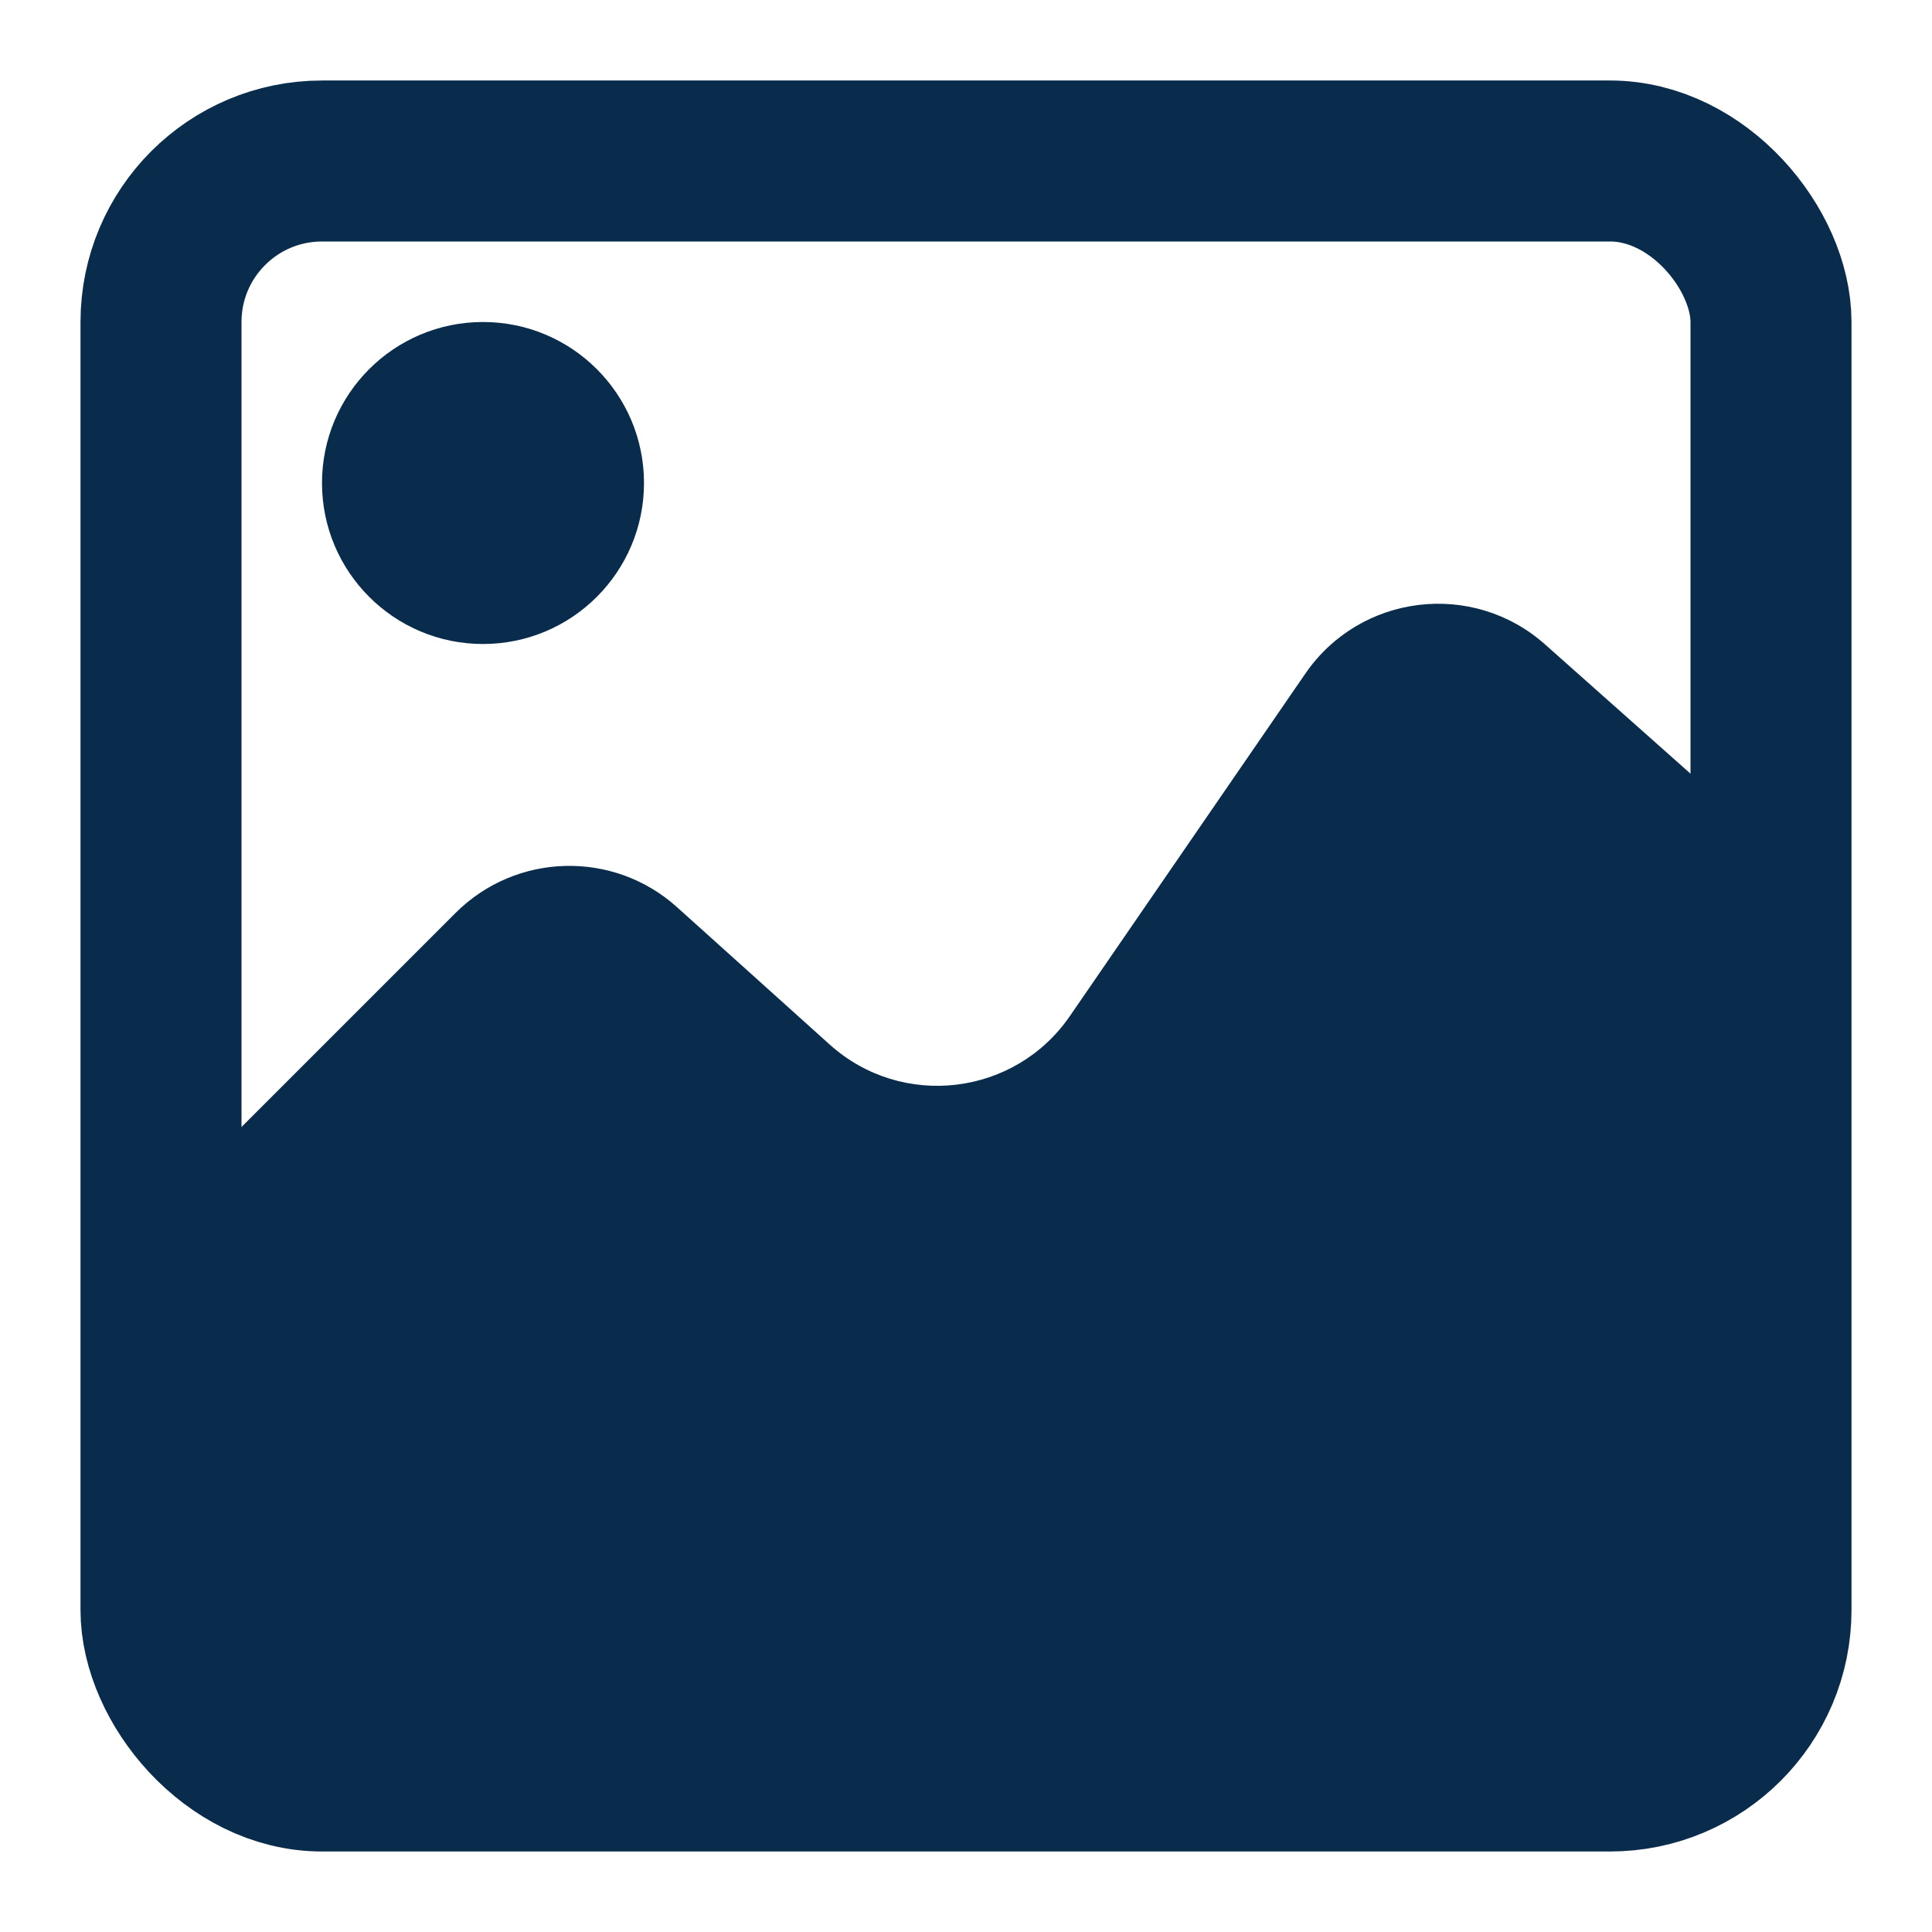 <svg width="24" height="24" viewBox="0 0 24 24" fill="none" xmlns="http://www.w3.org/2000/svg">
<rect width="24" height="24" fill="white"/>
<rect x="2" y="2" width="20" height="20" rx="2" stroke="#092C4C" stroke-width="2"/>
<path d="M5.658 11.342L2.586 14.414C2.211 14.789 2 15.298 2 15.828V19.5C2 20.605 2.895 21.5 4 21.5H20C21.105 21.5 22 20.605 22 19.5V11.398C22 10.827 21.756 10.283 21.329 9.903L19.193 8.005C18.294 7.206 16.898 7.376 16.216 8.367L13.291 12.621C12.607 13.617 11.203 13.783 10.306 12.975L8.41 11.269C7.62 10.558 6.41 10.59 5.658 11.342Z" fill="#092C4C"/>
<circle cx="6" cy="6" r="2" fill="#092C4C"/>
</svg>
